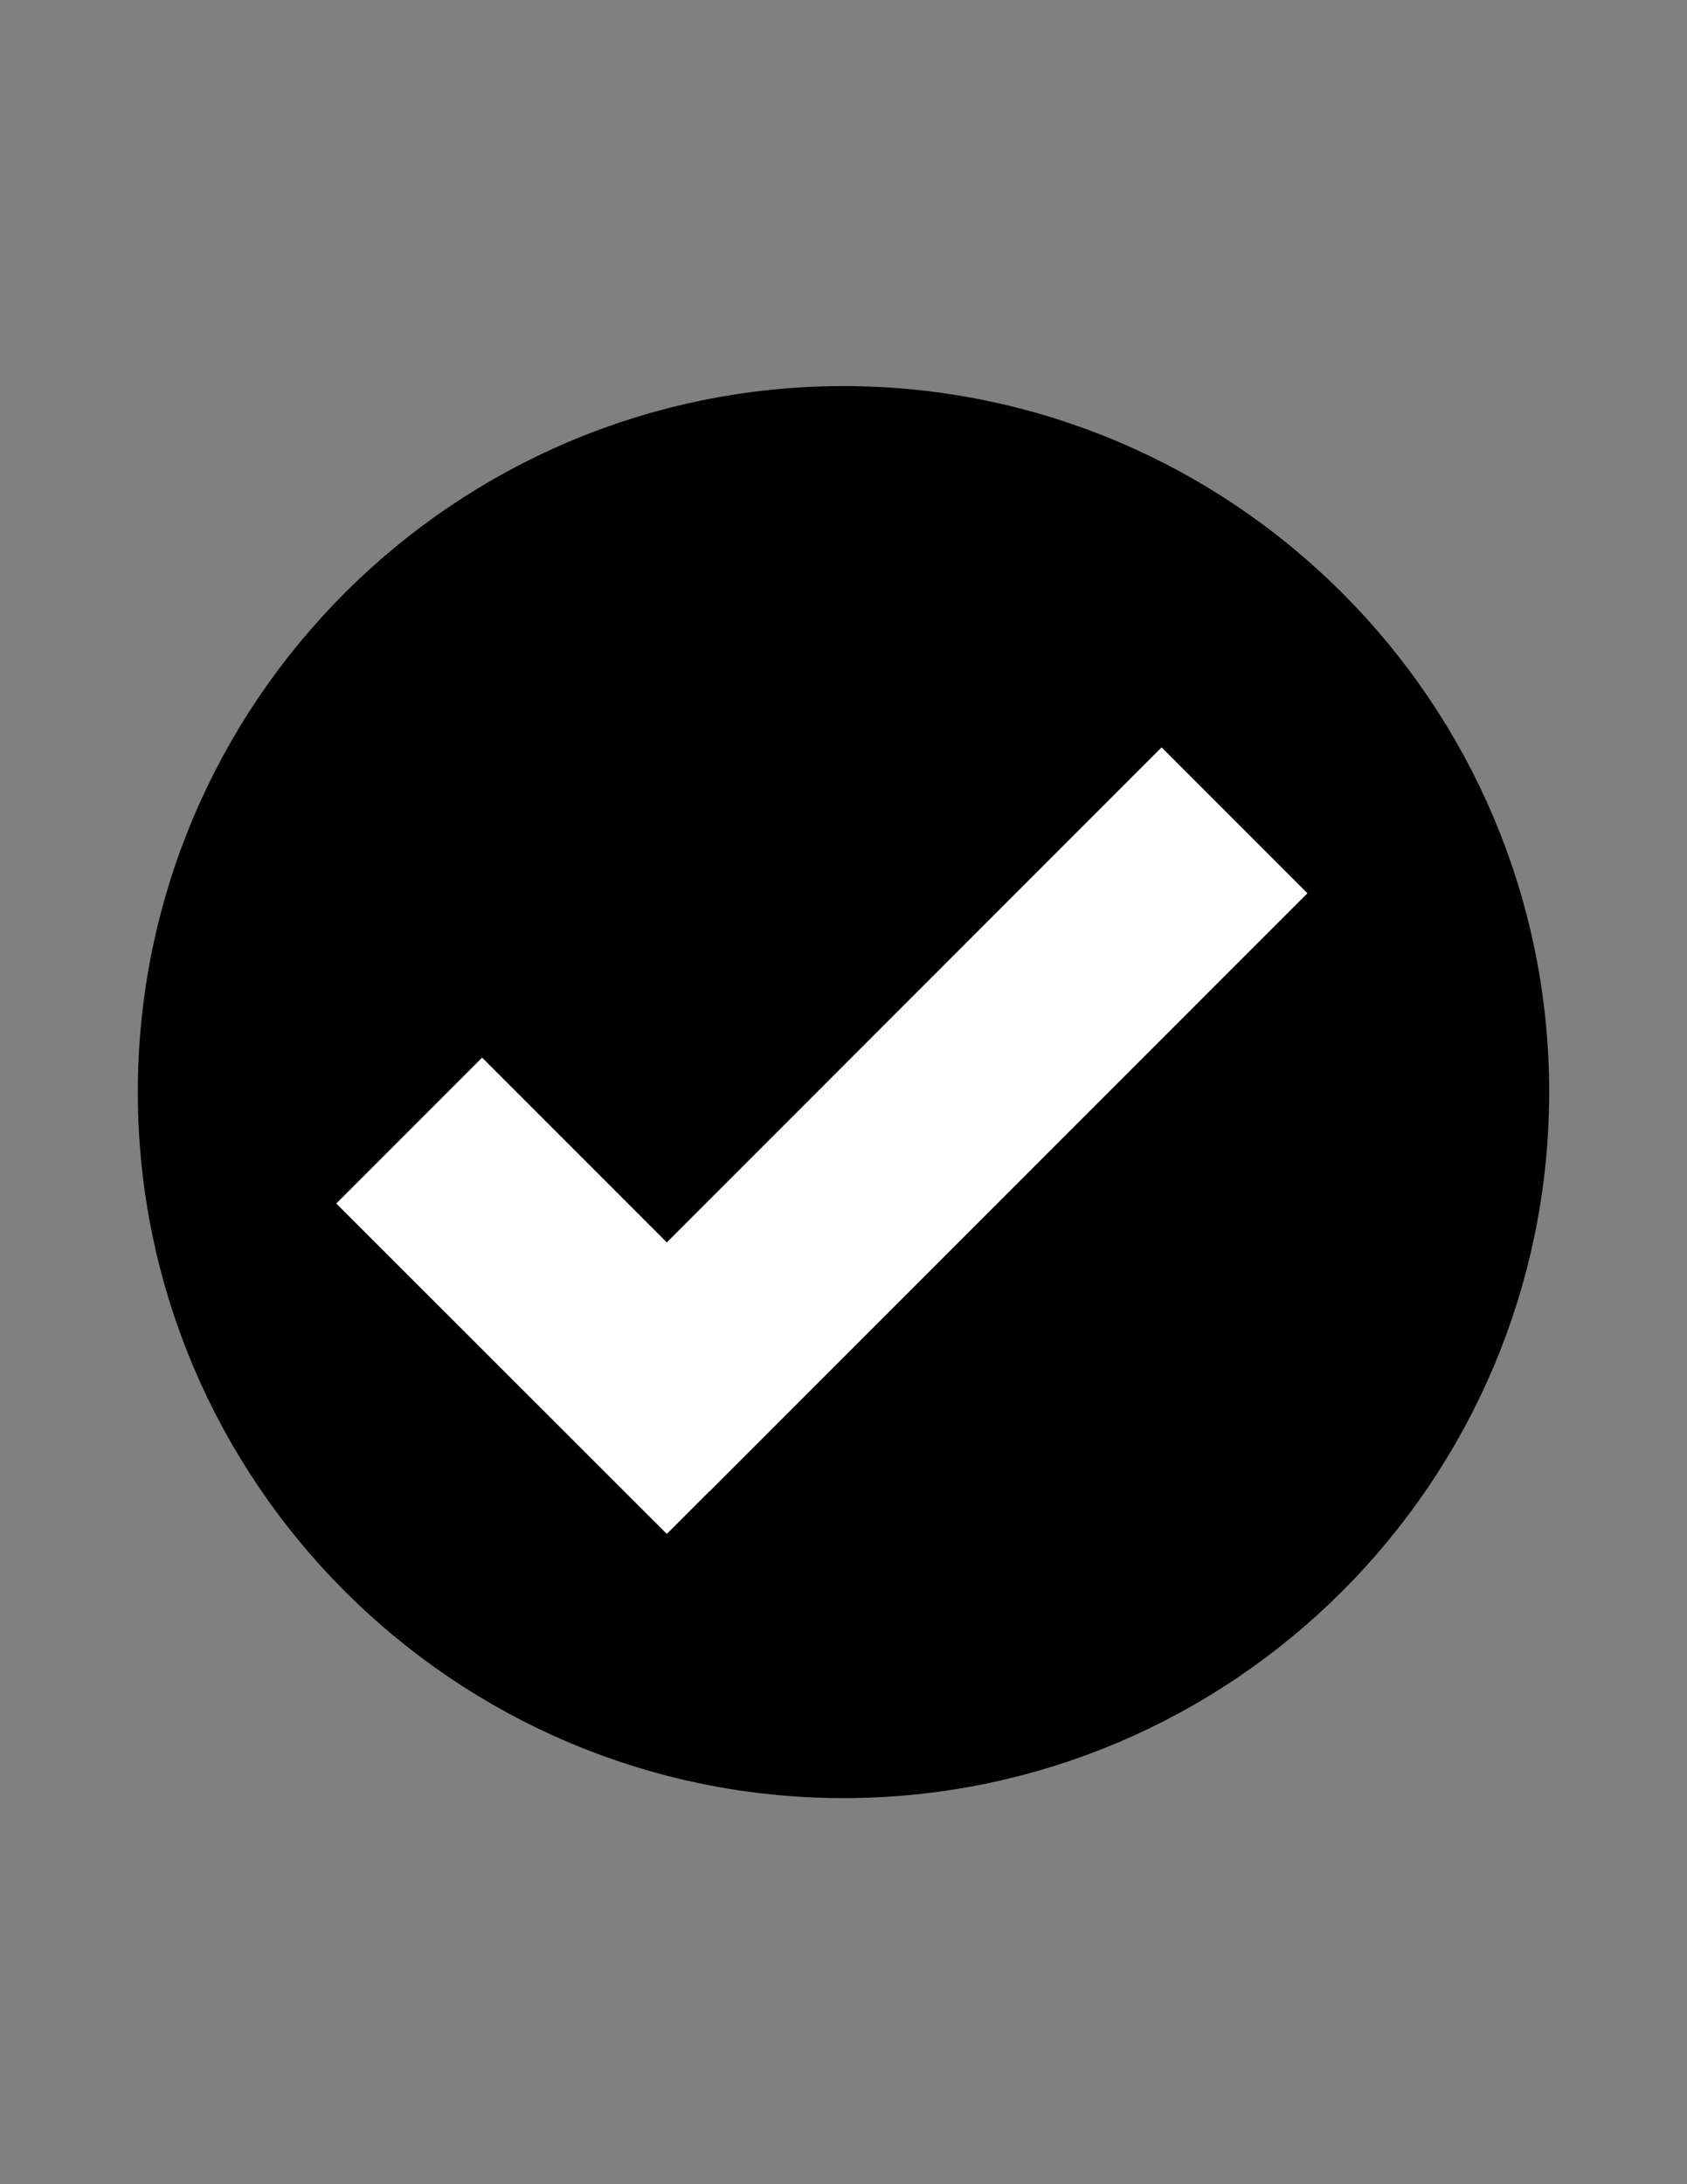 <?xml version="1.0" ?><svg id="Layer_1" style="enable-background:new 0 0 612 792;" version="1.1" viewBox="0 0 612 792" xml:space="preserve" xmlns="http://www.w3.org/2000/svg" xmlns:xlink="http://www.w3.org/1999/xlink"><rect x="0" y="0" width="612" height="792" fill="#808080" stroke="none"/><style type="text/css">
	.st0{clip-path:url(#SVGID_2_);fill:black;stroke:black;stroke-width:45;}
	.st1{fill:white;}
</style><g><g><defs><rect style="fill: white;" height="512" id="SVGID_1_" width="512" x="50" y="140"/></defs><clipPath id="SVGID_2_"><use style="overflow:visible;" xlink:href="#SVGID_1_"/></clipPath><path class="st0" d="M306,629.5c128.8,0,233.5-104.7,233.5-233.5S434.8,162.5,306,162.5S72.5,267.2,72.5,396    S177.2,629.5,306,629.5L306,629.5z"/></g><polygon class="st1" points="421.4,271 241.9,450.5 174.9,383.5 122,436.4 241.9,556.2 257.3,540.8 257.4,540.8 474.3,323.9    421.4,271  "/></g></svg>